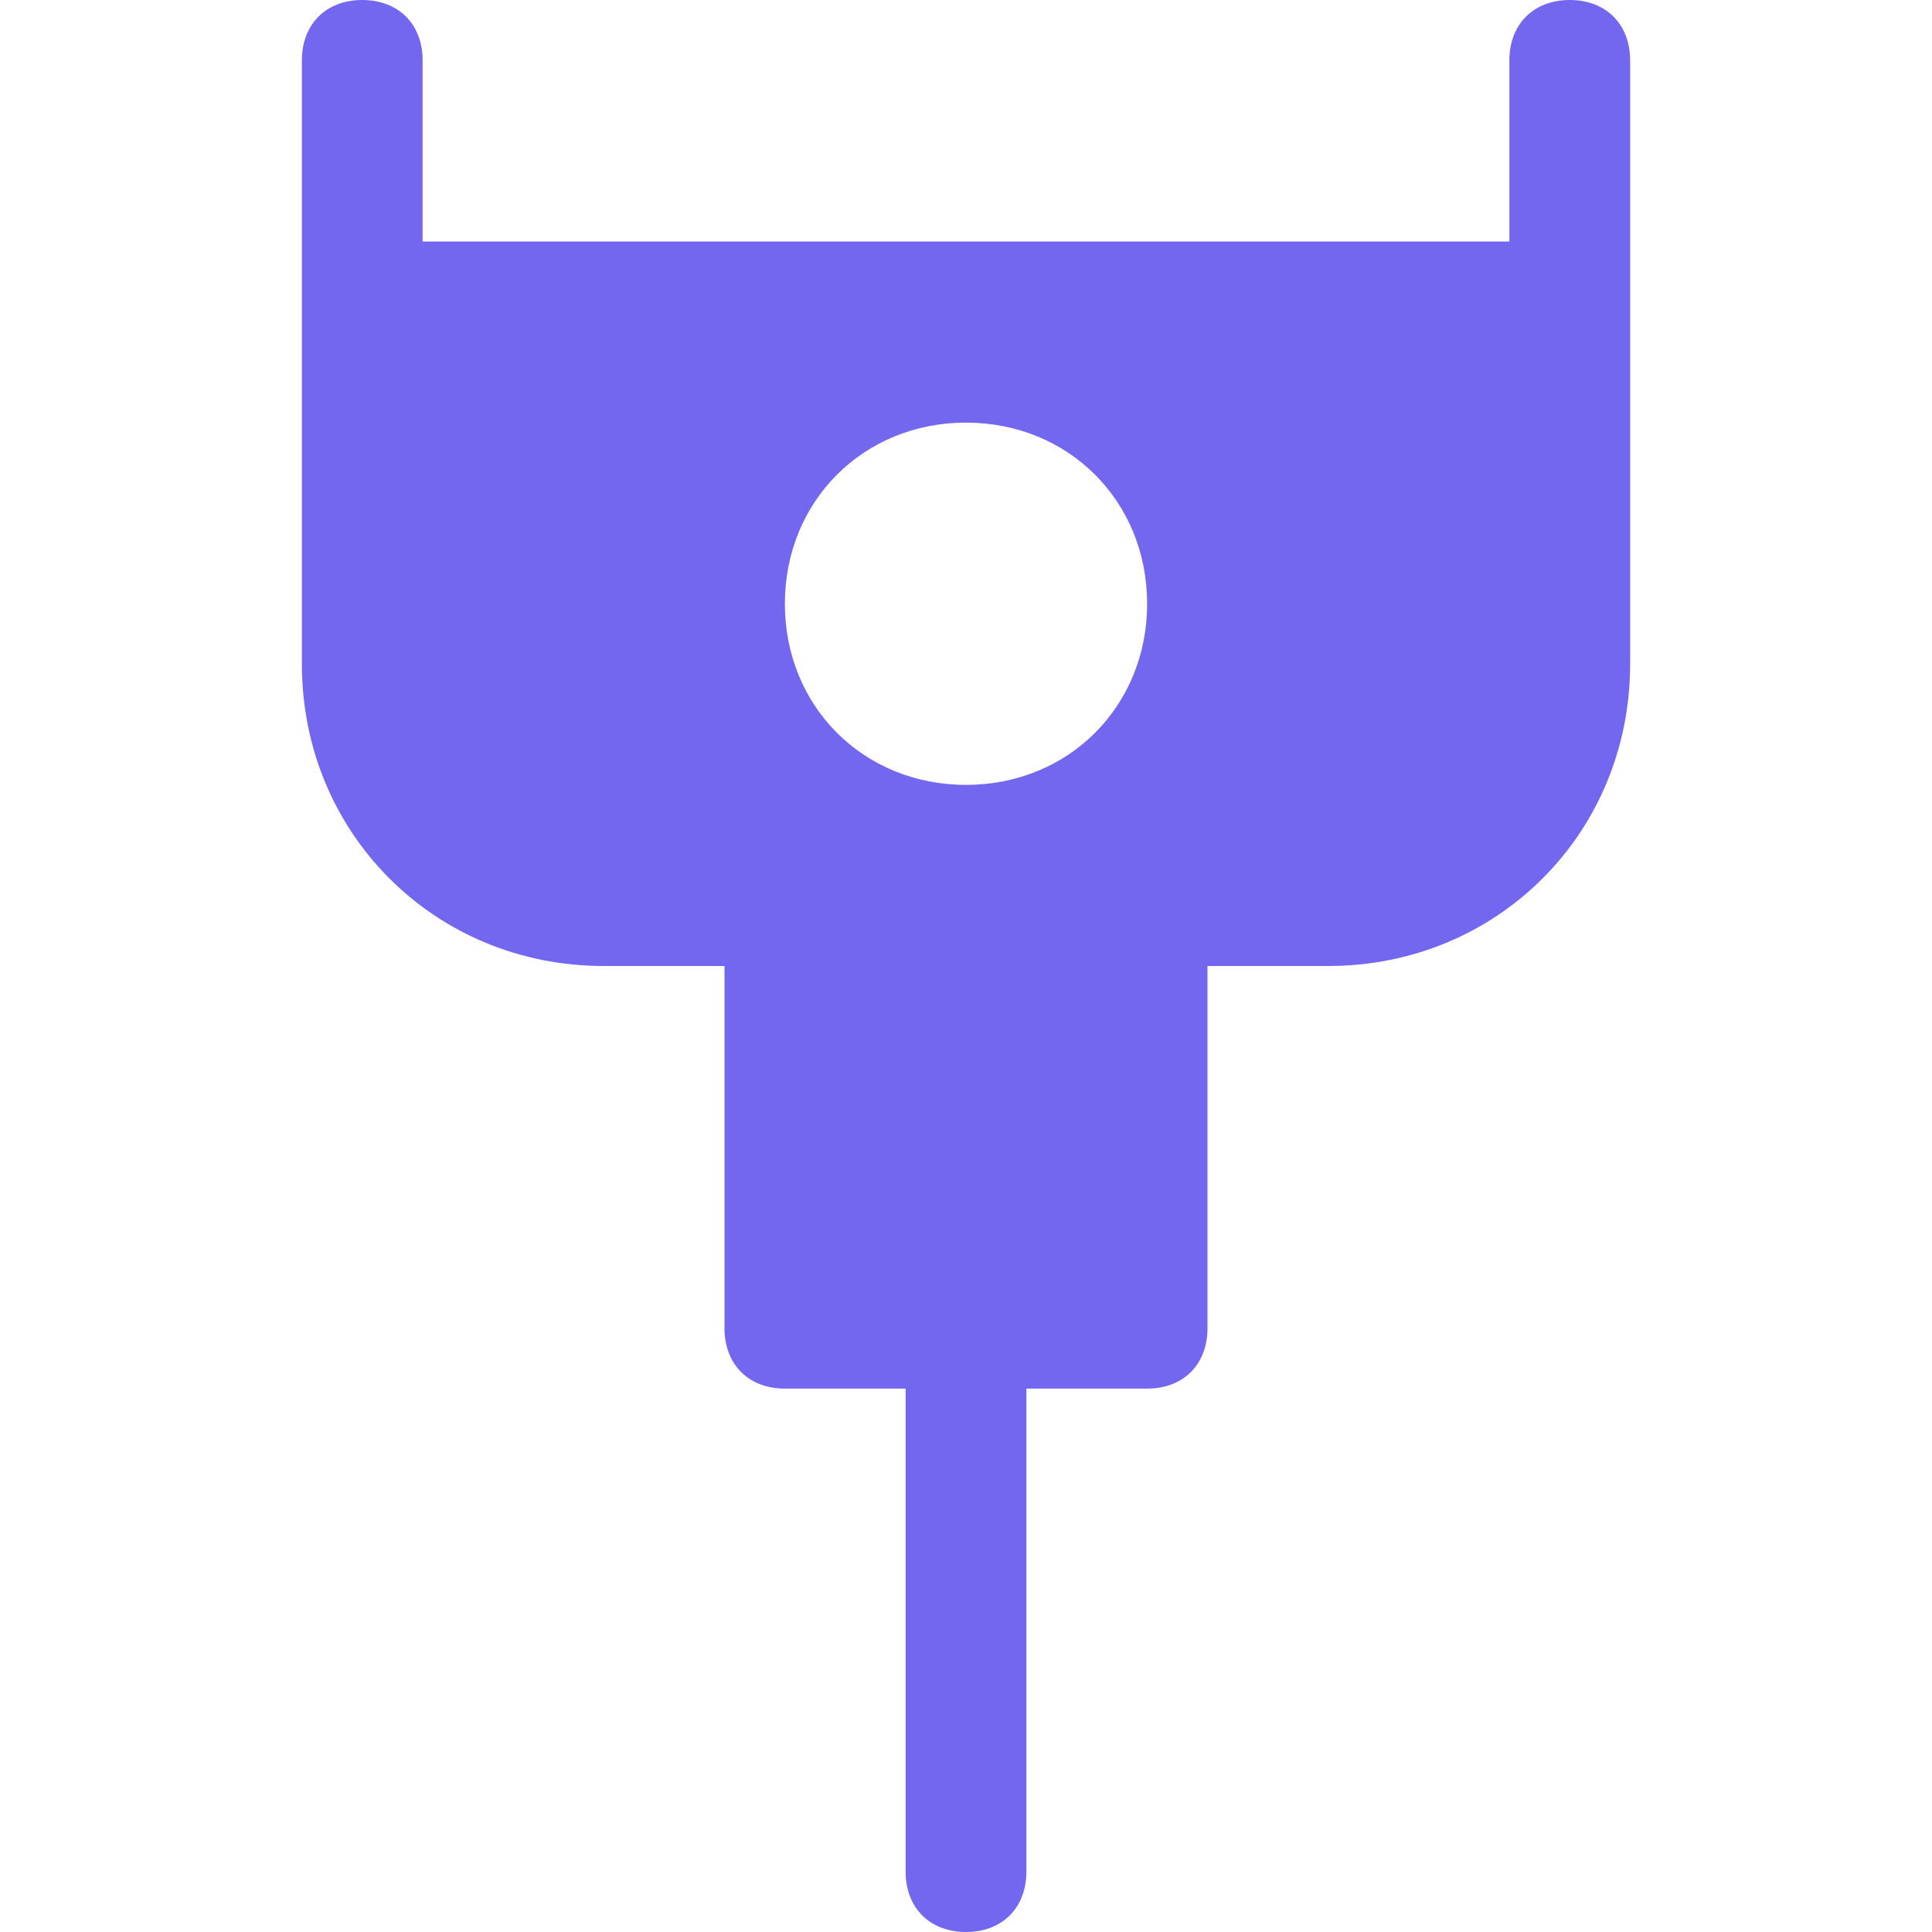 <svg xmlns="http://www.w3.org/2000/svg" xml:space="preserve" viewBox="0 0 32 32" fill="#7367F0"><path d="M26 0c-.6 0-1 .4-1 1v3H7V1c0-.6-.4-1-1-1S5 .4 5 1v10c0 2.8 2.2 5 5 5h2v6c0 .6.4 1 1 1h2v8c0 .6.4 1 1 1s1-.4 1-1v-8h2c.6 0 1-.4 1-1v-6h2c2.8 0 5-2.2 5-5V1c0-.6-.4-1-1-1M16 13c-1.7 0-3-1.3-3-3s1.3-3 3-3 3 1.3 3 3-1.3 3-3 3"/></svg>